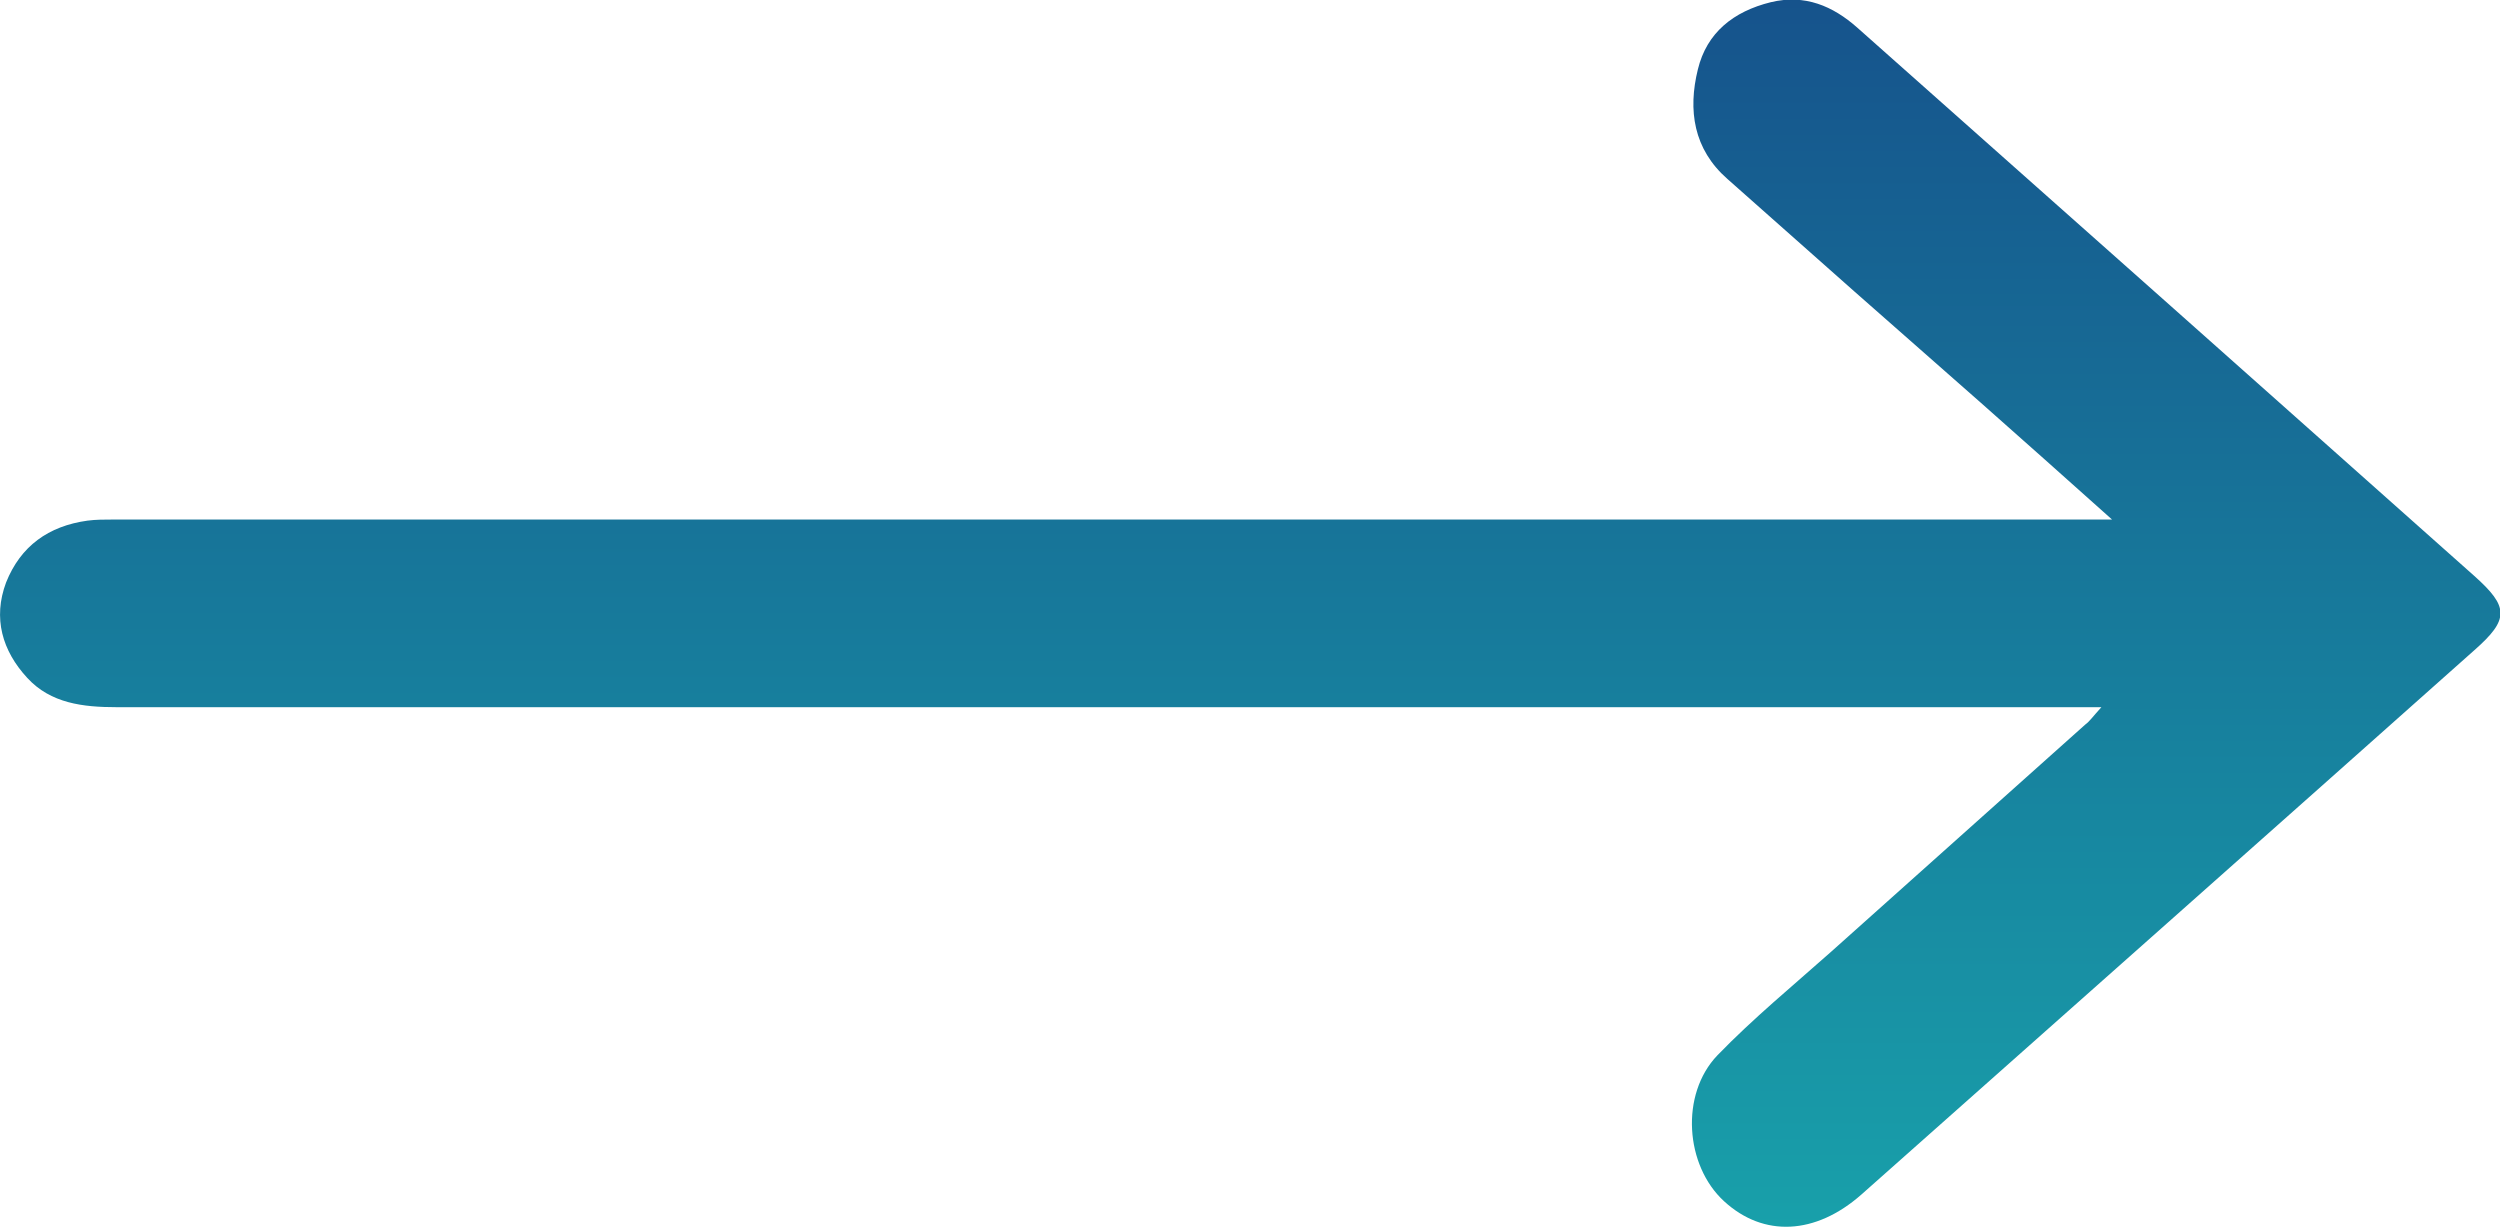 <svg width="55" height="27" viewBox="0 0 55 27" fill="none" xmlns="http://www.w3.org/2000/svg">
<path d="M46.231 15.558C45.851 15.558 45.631 15.558 45.41 15.558C31.123 15.558 16.849 15.558 2.563 15.558C1.827 15.558 1.116 15.475 0.6 14.914C0.049 14.317 -0.16 13.601 0.134 12.814C0.453 12.014 1.066 11.573 1.925 11.454C2.109 11.43 2.293 11.43 2.477 11.43C16.886 11.43 31.283 11.43 45.692 11.43C45.888 11.43 46.097 11.43 46.465 11.43C45.422 10.499 44.502 9.676 43.583 8.865C41.719 7.23 39.855 5.584 38.003 3.937C37.255 3.281 37.132 2.422 37.353 1.527C37.549 0.716 38.138 0.251 38.959 0.048C39.708 -0.131 40.321 0.131 40.86 0.608C43.154 2.649 45.447 4.677 47.74 6.717C49.972 8.698 52.204 10.69 54.435 12.671C55.196 13.351 55.208 13.625 54.435 14.305C49.947 18.302 45.447 22.287 40.946 26.284C39.941 27.167 38.8 27.227 37.929 26.427C37.071 25.64 36.961 24.077 37.782 23.218C38.567 22.407 39.438 21.691 40.284 20.939C42.148 19.269 44.012 17.61 45.876 15.94C45.974 15.868 46.035 15.773 46.231 15.558Z" fill="url(#paint0_linear_544_4233)"/>
<defs>
<linearGradient id="paint0_linear_544_4233" x1="27.506" y1="-0.009" x2="27.506" y2="26.989" gradientUnits="userSpaceOnUse">
<stop stop-color="#16538C"/>
<stop offset="1" stop-color="#18A0AA"/>
</linearGradient>
</defs>
</svg>
